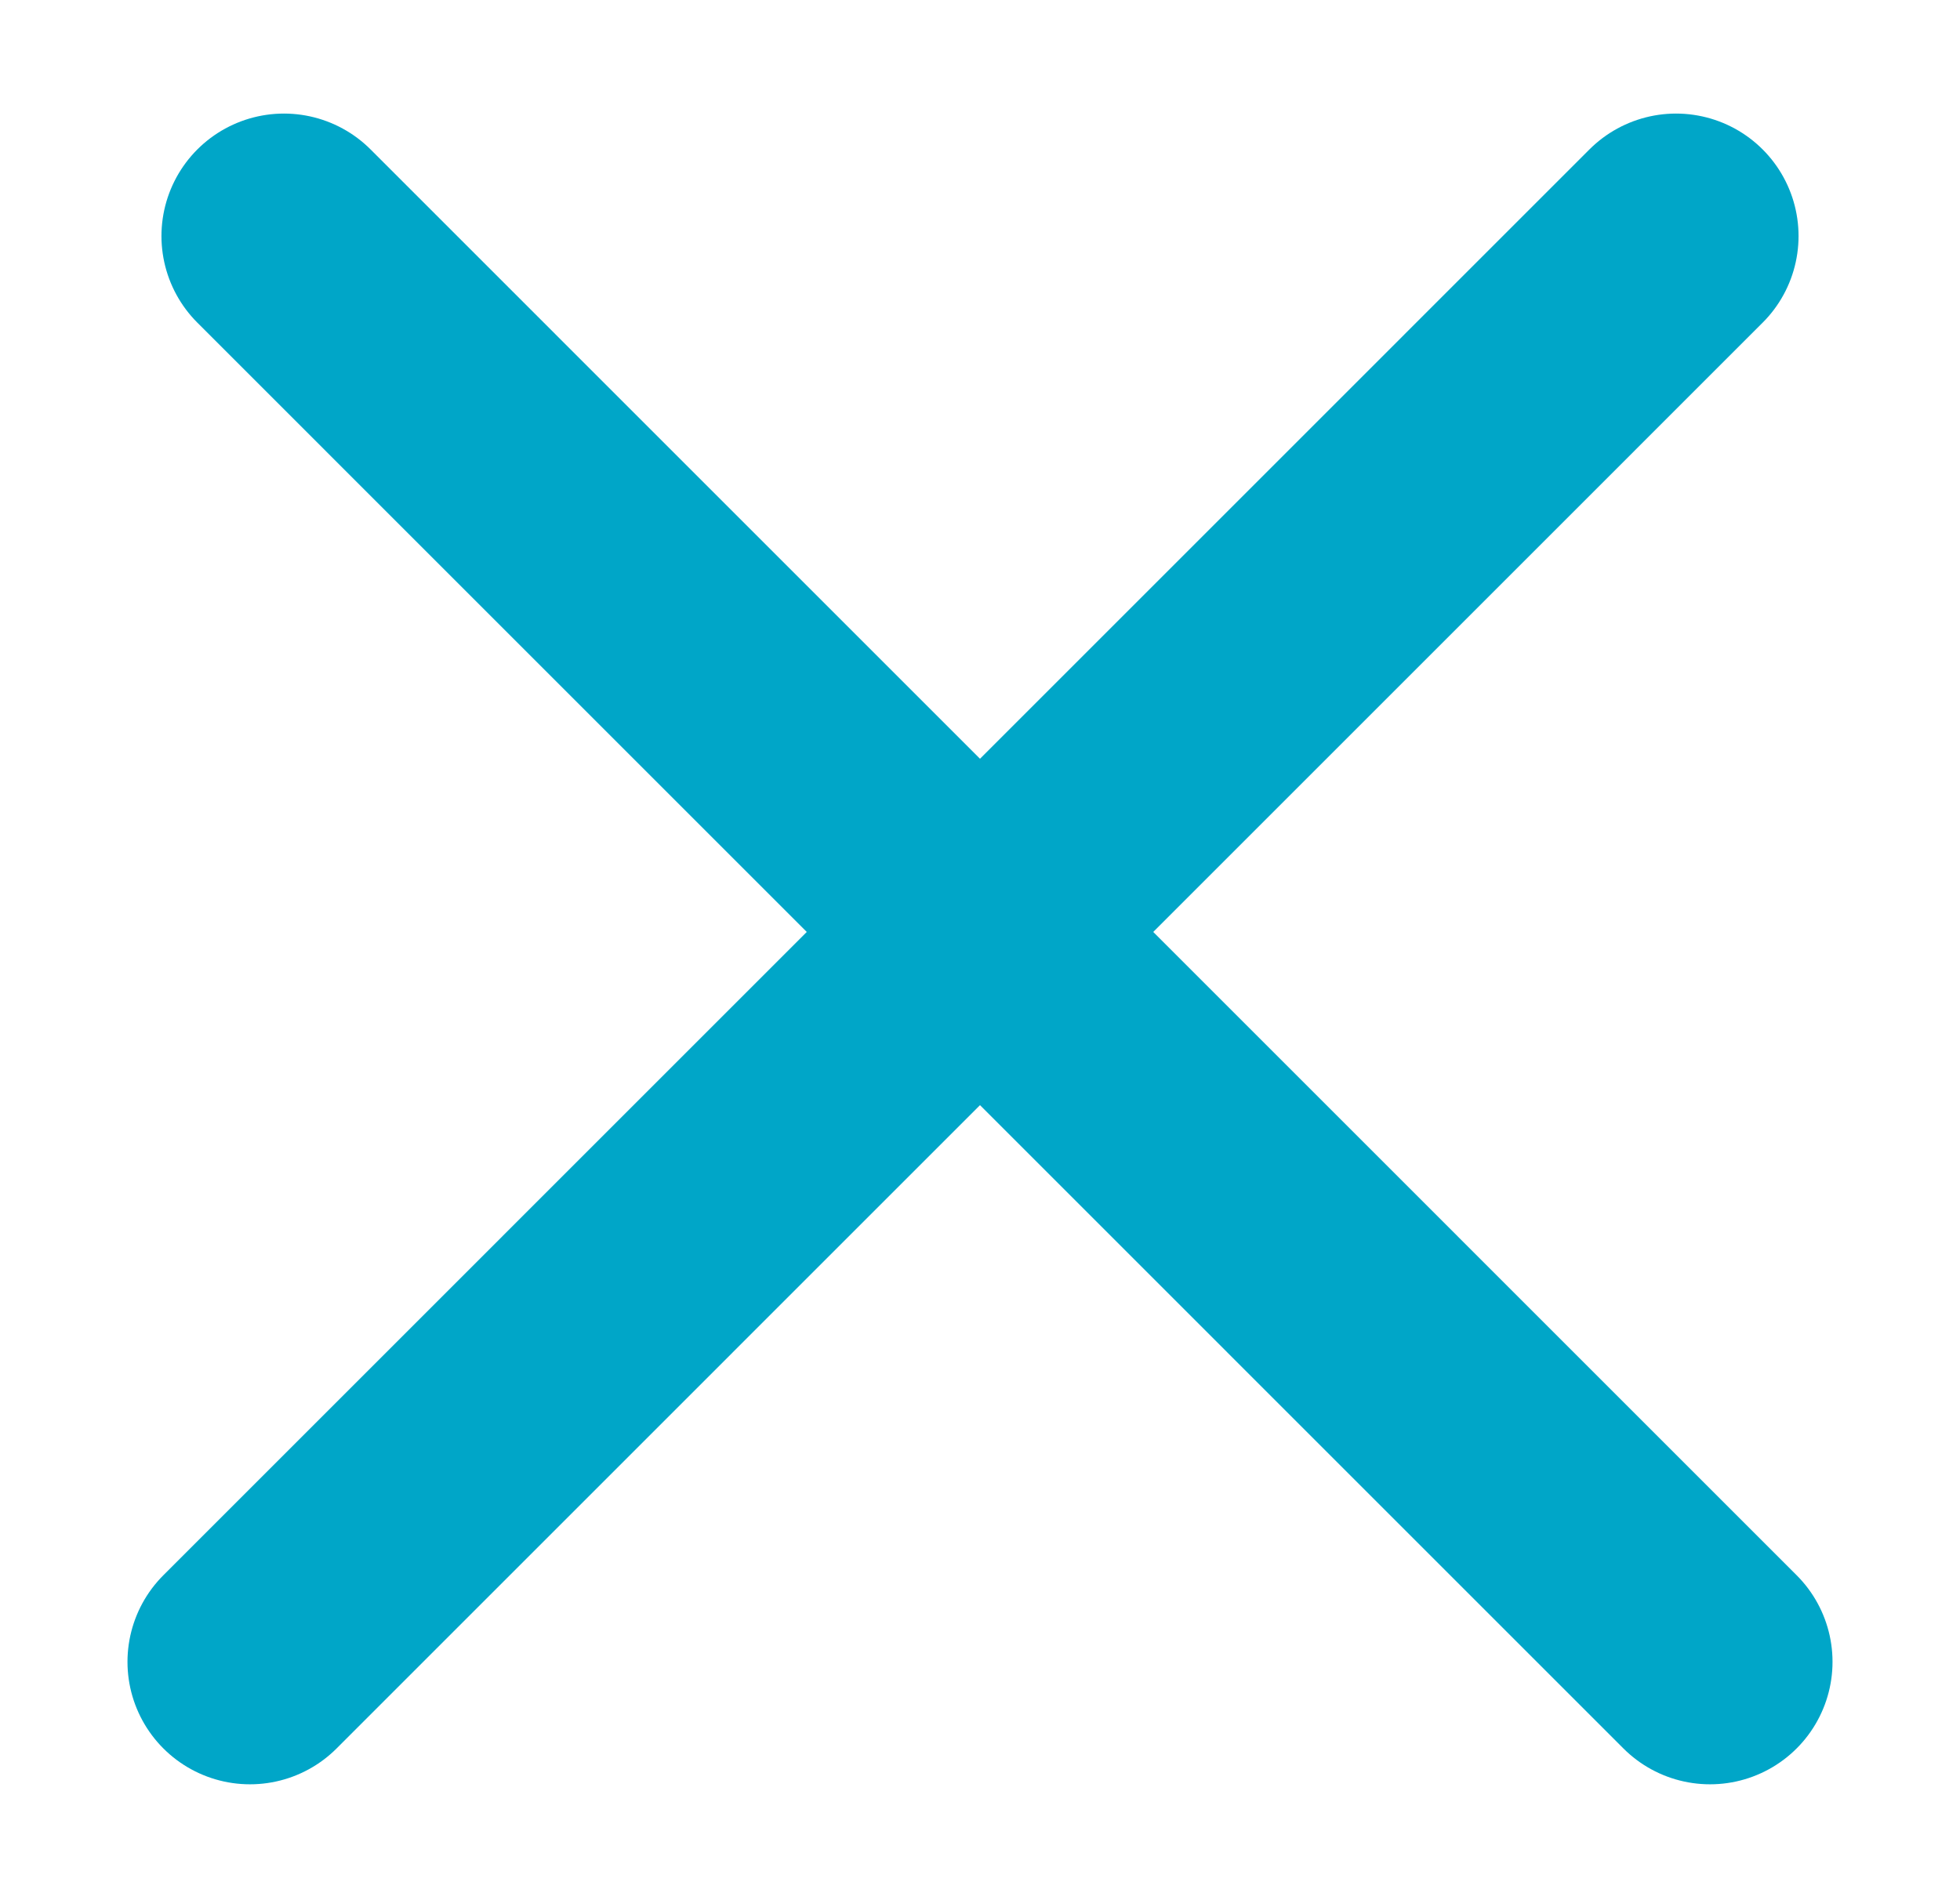<svg width="24" height="23" viewBox="0 0 24 23" fill="none" xmlns="http://www.w3.org/2000/svg">
<path d="M3.061 20.354L20.523 2.891" stroke="#00A6C8" stroke-width="3" stroke-linecap="round"/>
<path d="M20.939 20.354L3.477 2.891" stroke="#00A6C8" stroke-width="3" stroke-linecap="round"/>
</svg>
